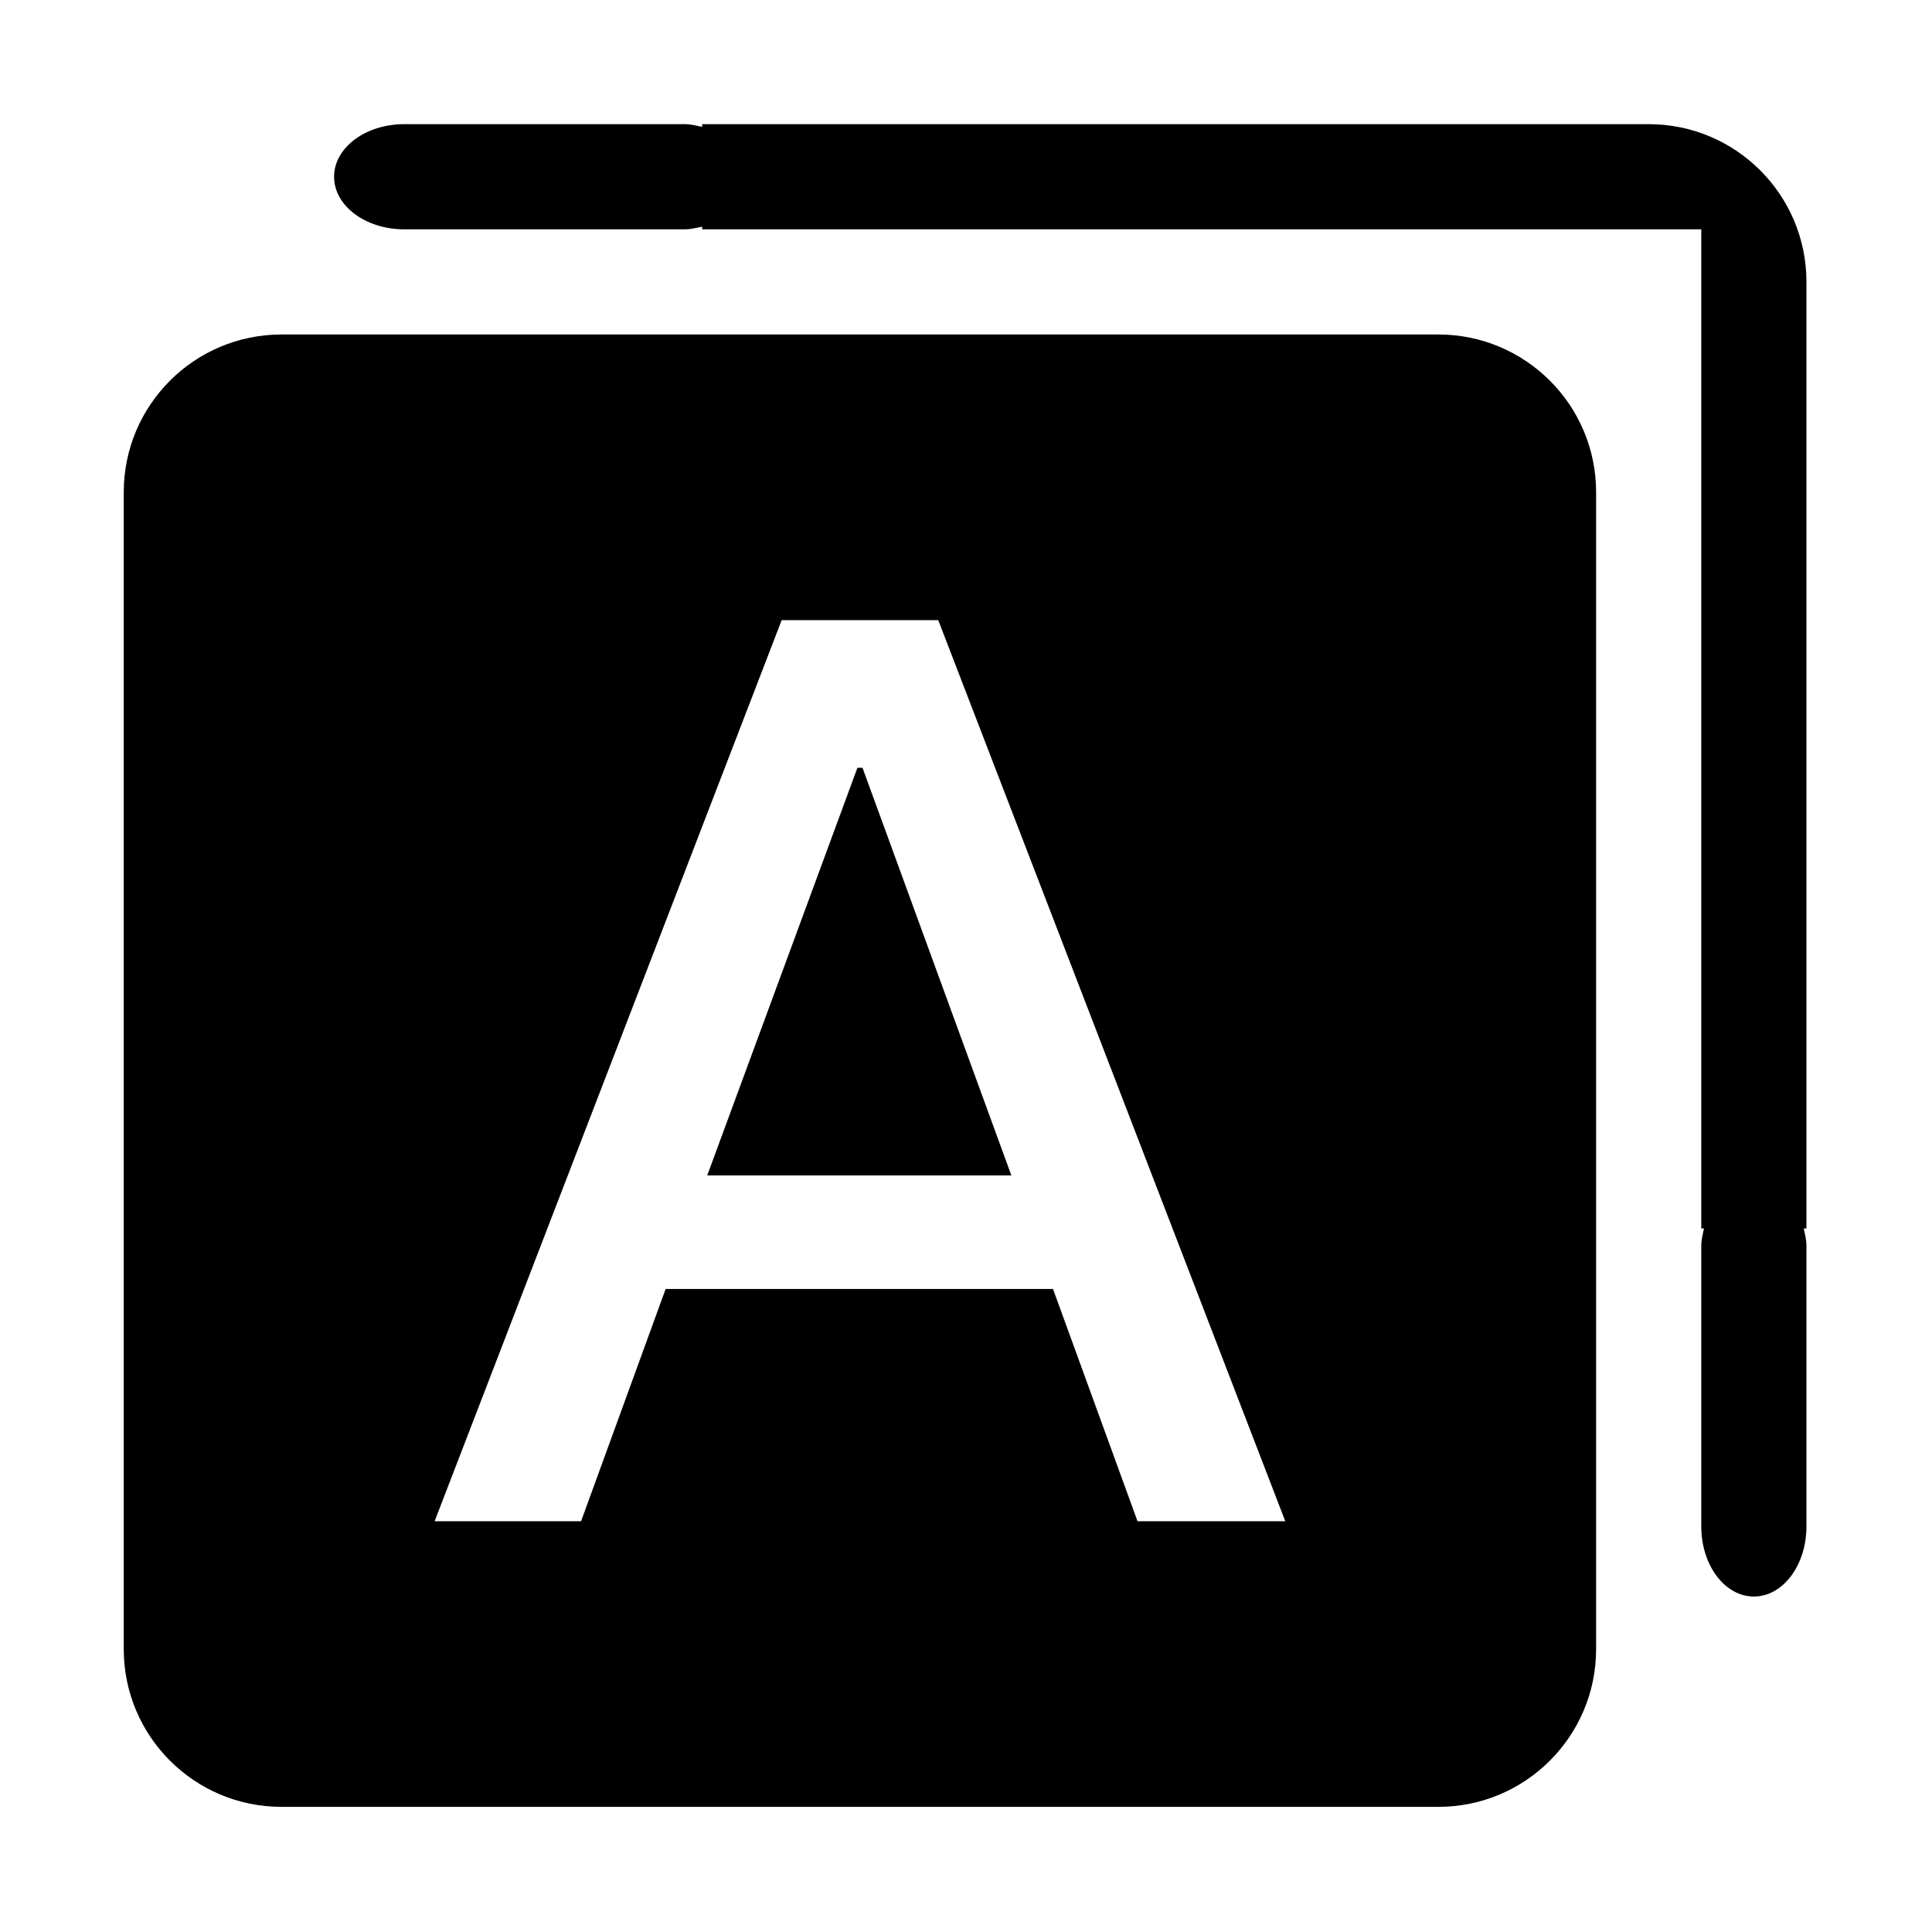 <?xml version="1.0" standalone="no"?><!DOCTYPE svg PUBLIC "-//W3C//DTD SVG 1.1//EN" "http://www.w3.org/Graphics/SVG/1.1/DTD/svg11.dtd"><svg t="1662385715149" class="icon" viewBox="0 0 1024 1024" version="1.1" xmlns="http://www.w3.org/2000/svg" p-id="2819" xmlns:xlink="http://www.w3.org/1999/xlink" width="200" height="200"><path d="M454.442 406.944l-79.598 216.057h161.203l-78.901-216.057h-2.705z m0 0" p-id="2820"></path><path d="M762.359 177.286H149.2c-46.181 0-83.613 37.437-83.613 83.613v613.159c0 46.181 37.433 83.612 83.613 83.612h613.159c46.175 0 83.613-37.432 83.613-83.612V260.899c0-46.177-37.439-83.613-83.613-83.613zM602.91 806.279l-44.791-123.081H352.797l-44.815 123.081H230.36l183.95-477.596h82.972l183.943 477.596h-78.315z m0 0" p-id="2821"></path><path d="M957.454 149.417c0-46.181-37.435-83.613-83.615-83.613H372.168v1.421c-3.041-0.613-5.991-1.421-9.284-1.421H214.219c-20.51 0-37.152 12.486-37.152 27.873 0 15.381 16.642 27.868 37.152 27.868h148.664c3.293 0 6.244-0.808 9.284-1.39v1.39h529.544v529.552h1.42c-0.611 3.037-1.42 5.99-1.42 9.307v148.661c0 20.515 12.457 37.126 27.873 37.126 15.412 0 27.869-16.61 27.869-37.126V660.403c0-3.316-0.809-6.27-1.42-9.307h1.42V149.417z m0 0" p-id="2822"></path></svg>

